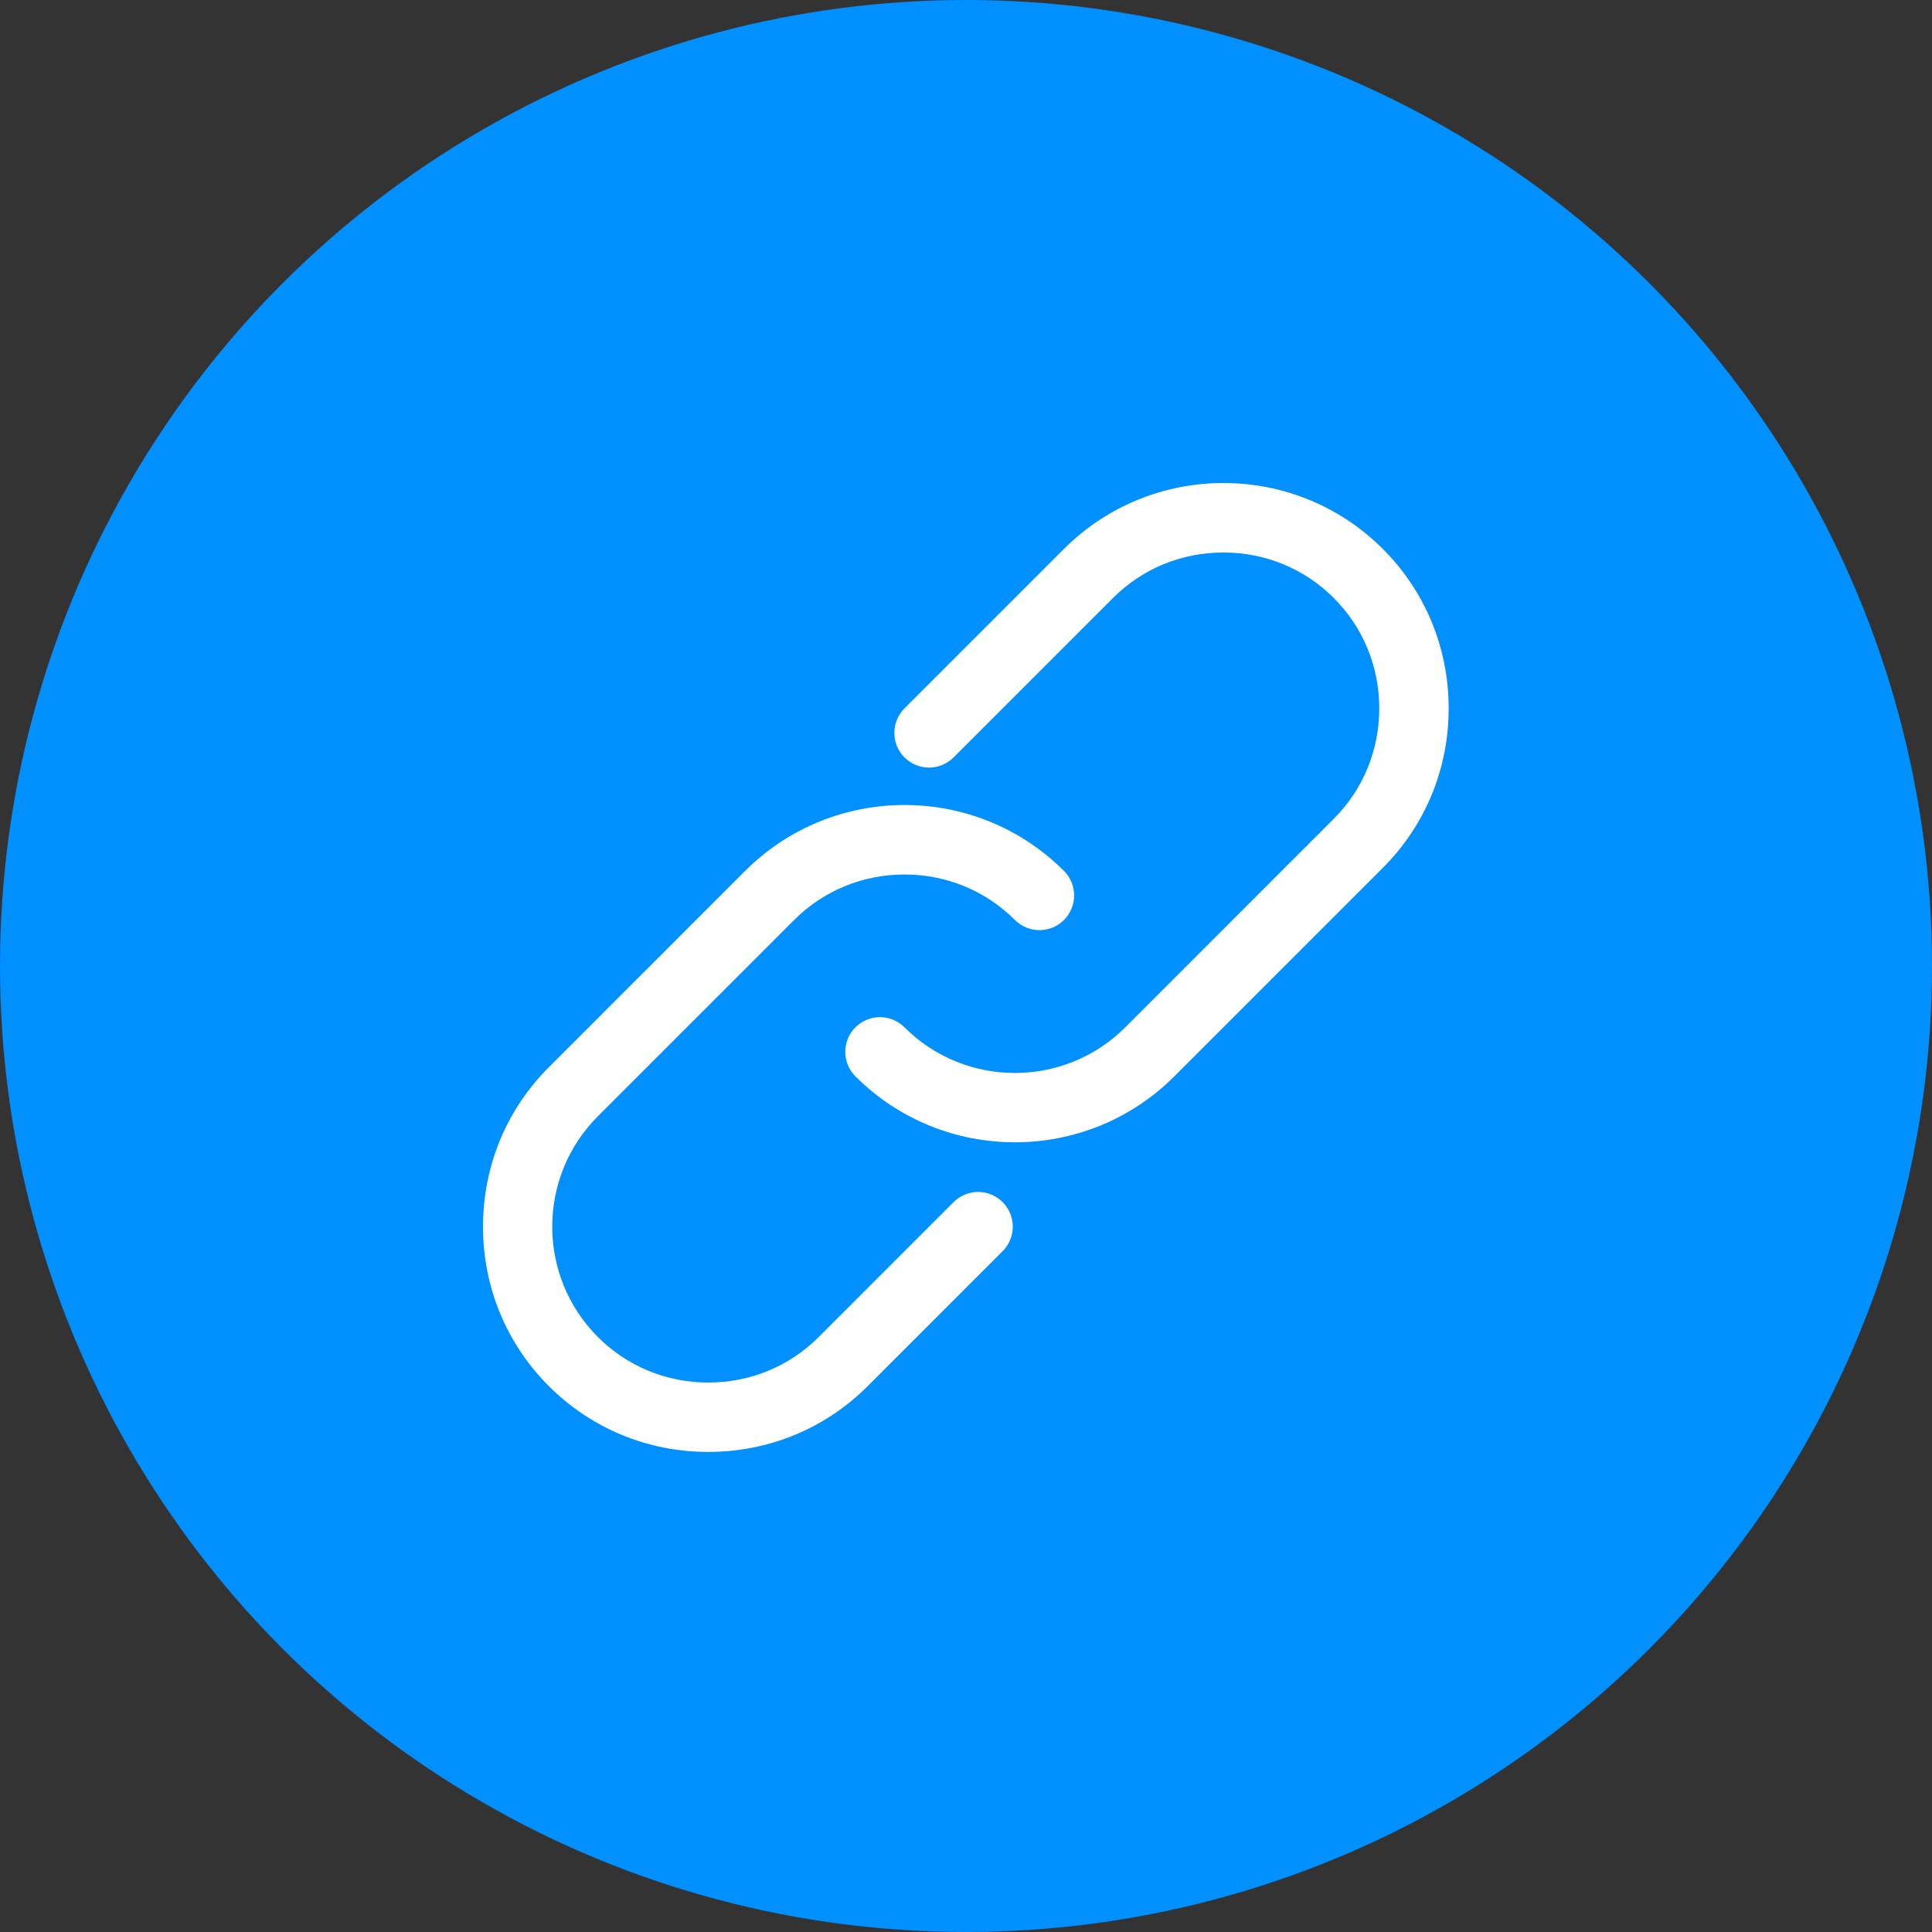 <?xml version="1.0" encoding="UTF-8"?>
<svg width="72px" height="72px" viewBox="0 0 72 72" version="1.1" xmlns="http://www.w3.org/2000/svg" xmlns:xlink="http://www.w3.org/1999/xlink">
    <rect x="0" y="0" width="72" height="72" fill="#333333" stroke="none"/>
    <!-- Generator: Sketch 50.2 (55047) - http://www.bohemiancoding.com/sketch -->
    <title>copy link</title>
    <desc>Created with Sketch.</desc>
    <defs></defs>
    <g id="copy-link" stroke="none" stroke-width="1" fill="none" fill-rule="evenodd">
        <g id="Group-9">
            <circle id="Oval-Copy-2" fill="#0090FF" cx="36" cy="36" r="36"></circle>
            <rect id="Rectangle-7" stroke="#979797" fill="#D8D8D8" opacity="0" x="17" y="17" width="39" height="39"></rect>
            <path d="M51.534,20.457 C48.258,17.18 42.927,17.182 39.65,20.457 L33.708,26.399 C33.203,26.904 33.203,27.722 33.708,28.227 C34.212,28.732 35.031,28.732 35.536,28.227 L41.478,22.285 C42.571,21.192 44.032,20.59 45.591,20.59 C47.151,20.59 48.612,21.192 49.706,22.286 C50.799,23.379 51.401,24.84 51.401,26.4 C51.401,27.959 50.799,29.42 49.706,30.513 L41.936,38.285 C39.667,40.553 35.976,40.553 33.707,38.285 C33.202,37.78 32.384,37.78 31.879,38.285 C31.374,38.79 31.374,39.609 31.879,40.113 C33.517,41.751 35.669,42.57 37.821,42.57 C39.973,42.57 42.125,41.751 43.763,40.113 L51.534,32.342 C53.116,30.761 53.988,28.65 53.988,26.4 C53.988,24.149 53.116,22.039 51.534,20.457 Z" id="Shape" fill="#FFFFFF" fill-rule="nonzero"></path>
            <path d="M35.538,44.799 L30.51,49.827 C29.417,50.921 27.956,51.523 26.396,51.523 C24.836,51.523 23.375,50.921 22.282,49.827 C20.013,47.559 20.013,43.868 22.282,41.599 L29.596,34.285 C30.689,33.193 32.15,32.59 33.71,32.59 C35.269,32.59 36.73,33.193 37.823,34.285 C38.328,34.79 39.147,34.79 39.651,34.285 C40.156,33.78 40.156,32.962 39.651,32.457 C36.376,29.181 31.044,29.181 27.767,32.457 L20.453,39.772 C18.871,41.353 18,43.464 18,45.714 C18,47.964 18.871,50.074 20.453,51.656 C22.035,53.238 24.145,54.109 26.395,54.109 C28.645,54.109 30.756,53.238 32.337,51.656 L37.365,46.627 C37.87,46.123 37.87,45.304 37.365,44.799 C36.861,44.294 36.043,44.294 35.538,44.799 Z" id="Shape" fill="#FFFFFF" fill-rule="nonzero"></path>
        </g>
    </g>
</svg>